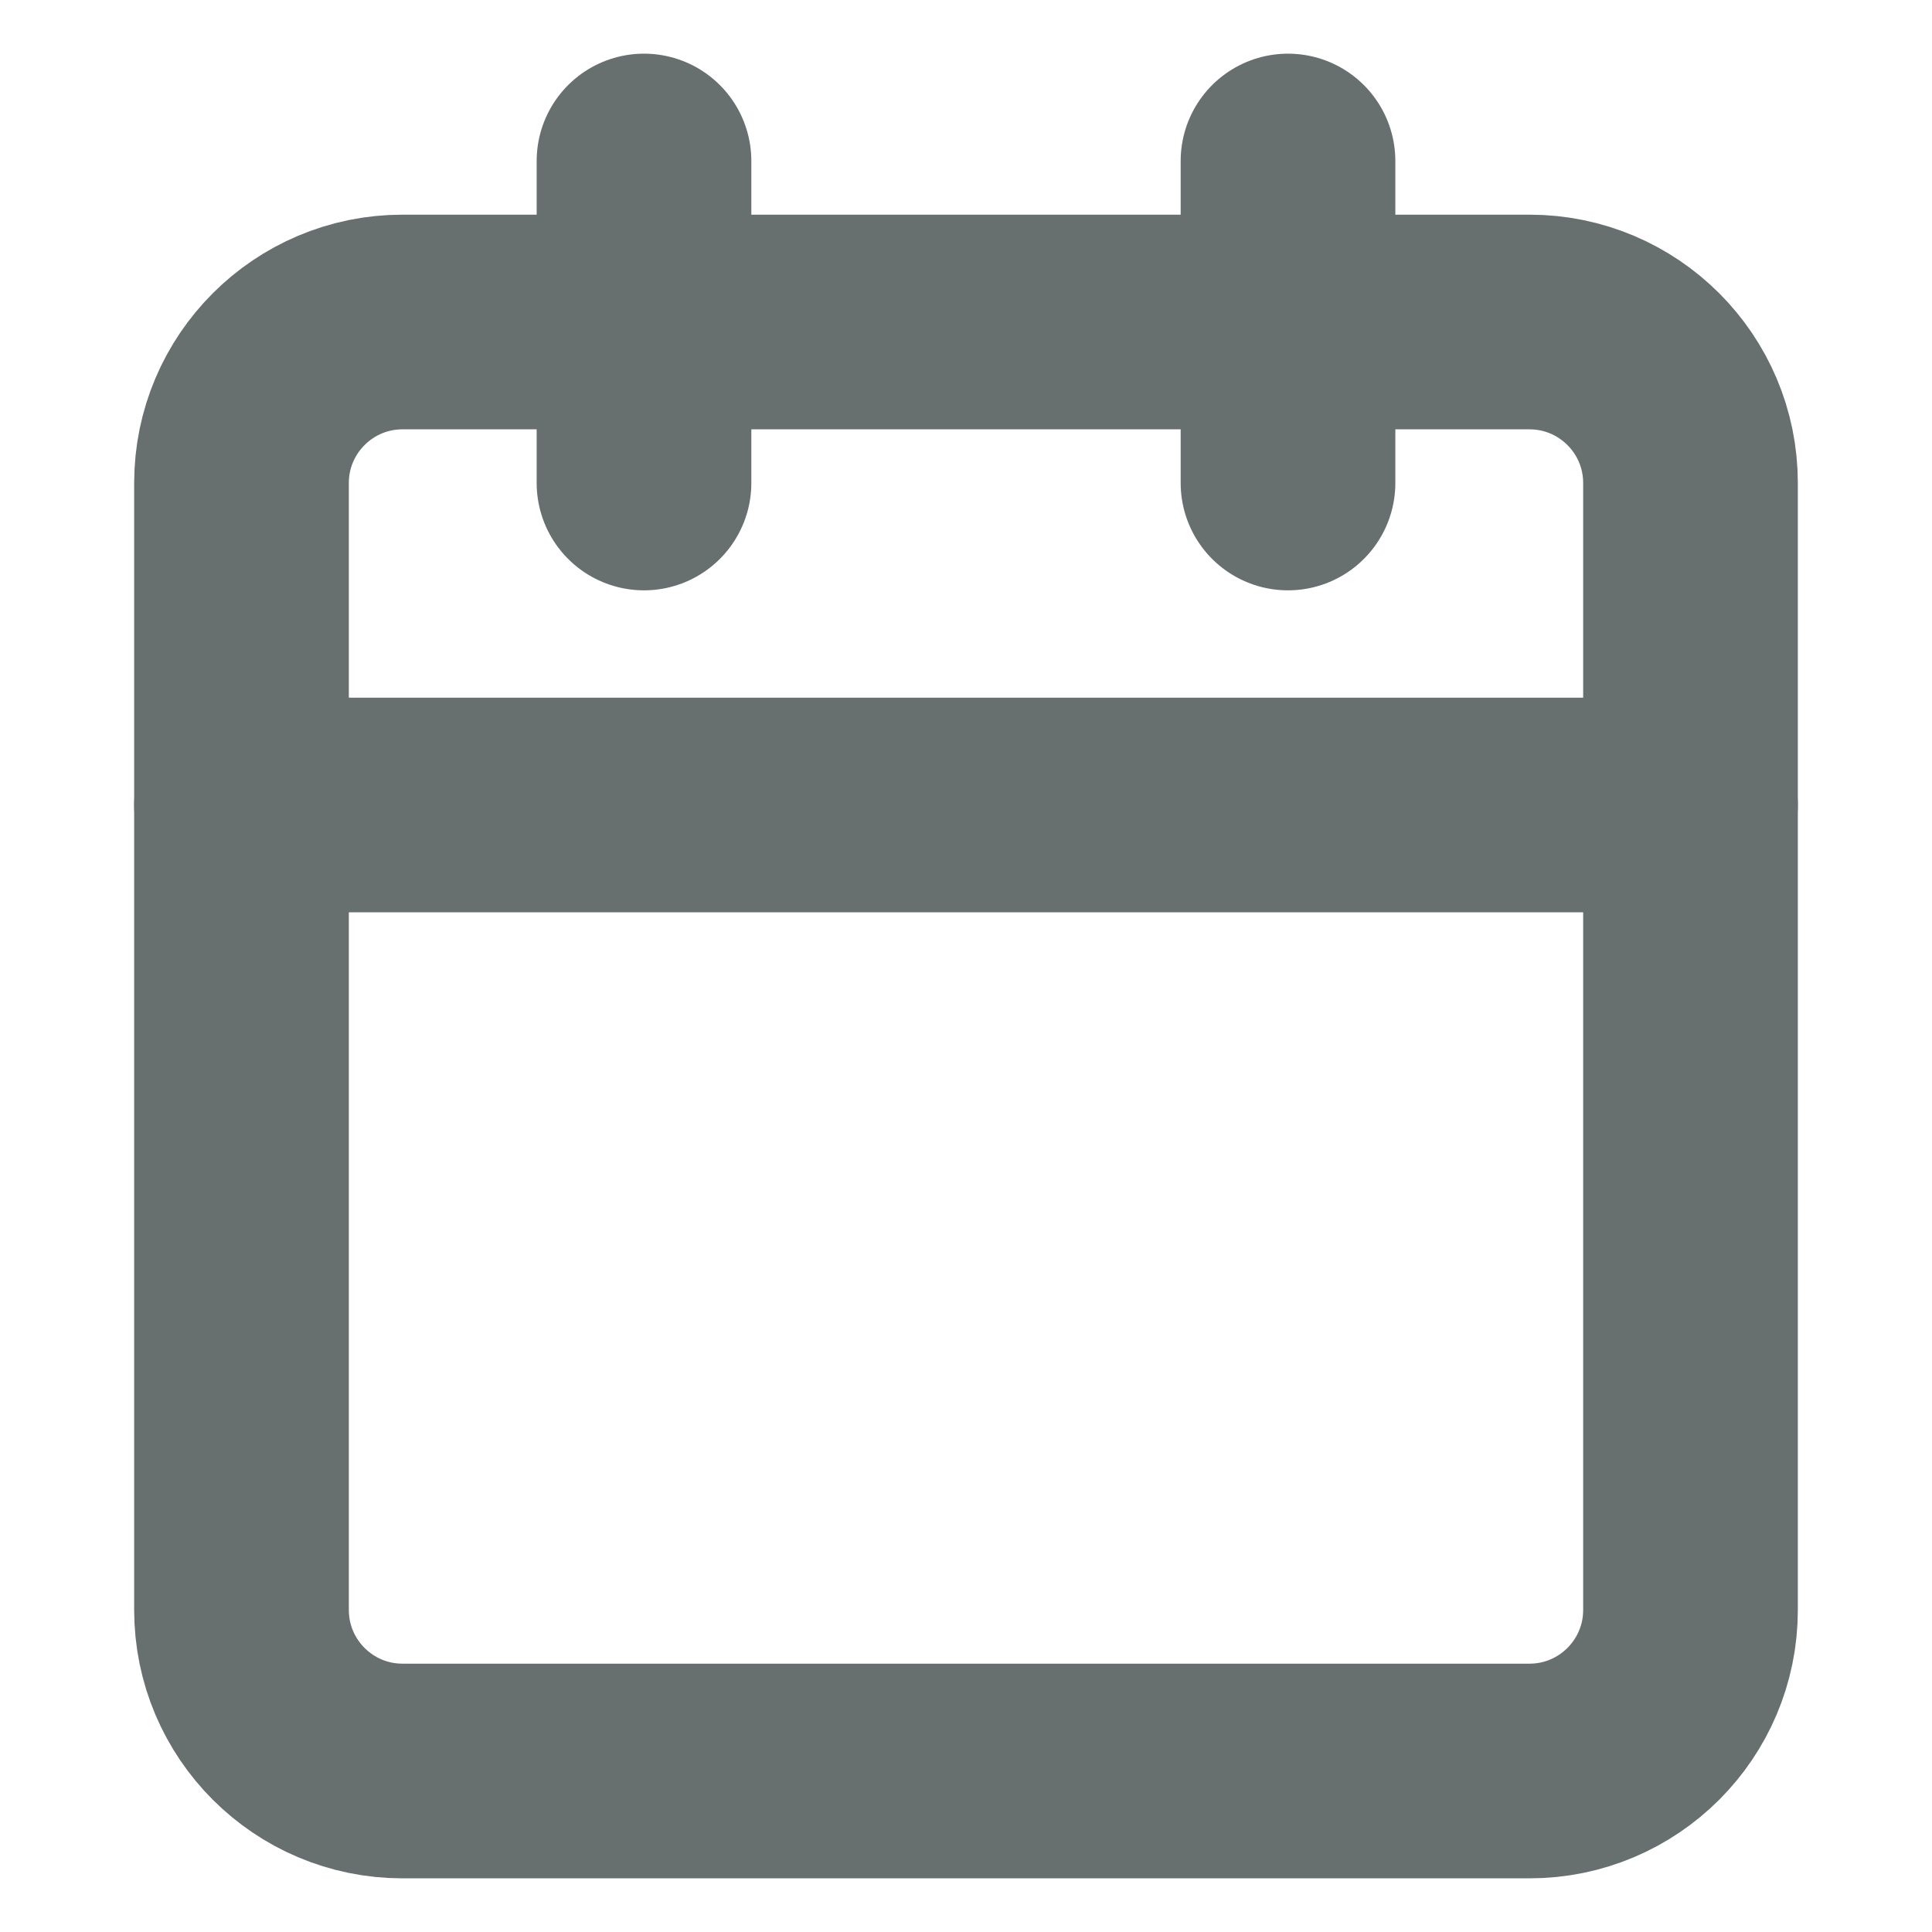 <svg width="18" height="18" viewBox="0 0 18 18" fill="none" xmlns="http://www.w3.org/2000/svg">
<path d="M6 1.5V4.5" stroke="#676F6F" stroke-width="2" stroke-linecap="round" stroke-linejoin="round"/>
<path d="M12 1.5V4.5" stroke="#676F6F" stroke-width="2" stroke-linecap="round" stroke-linejoin="round"/>
<path d="M14.25 3H3.75C2.922 3 2.25 3.672 2.25 4.5V15C2.25 15.828 2.922 16.5 3.75 16.5H14.25C15.078 16.5 15.75 15.828 15.75 15V4.5C15.75 3.672 15.078 3 14.25 3Z" stroke="#676F6F" stroke-width="2" stroke-linecap="round" stroke-linejoin="round"/>
<path d="M2.25 7.5H15.75" stroke="#676F6F" stroke-width="2" stroke-linecap="round" stroke-linejoin="round"/>
</svg>
